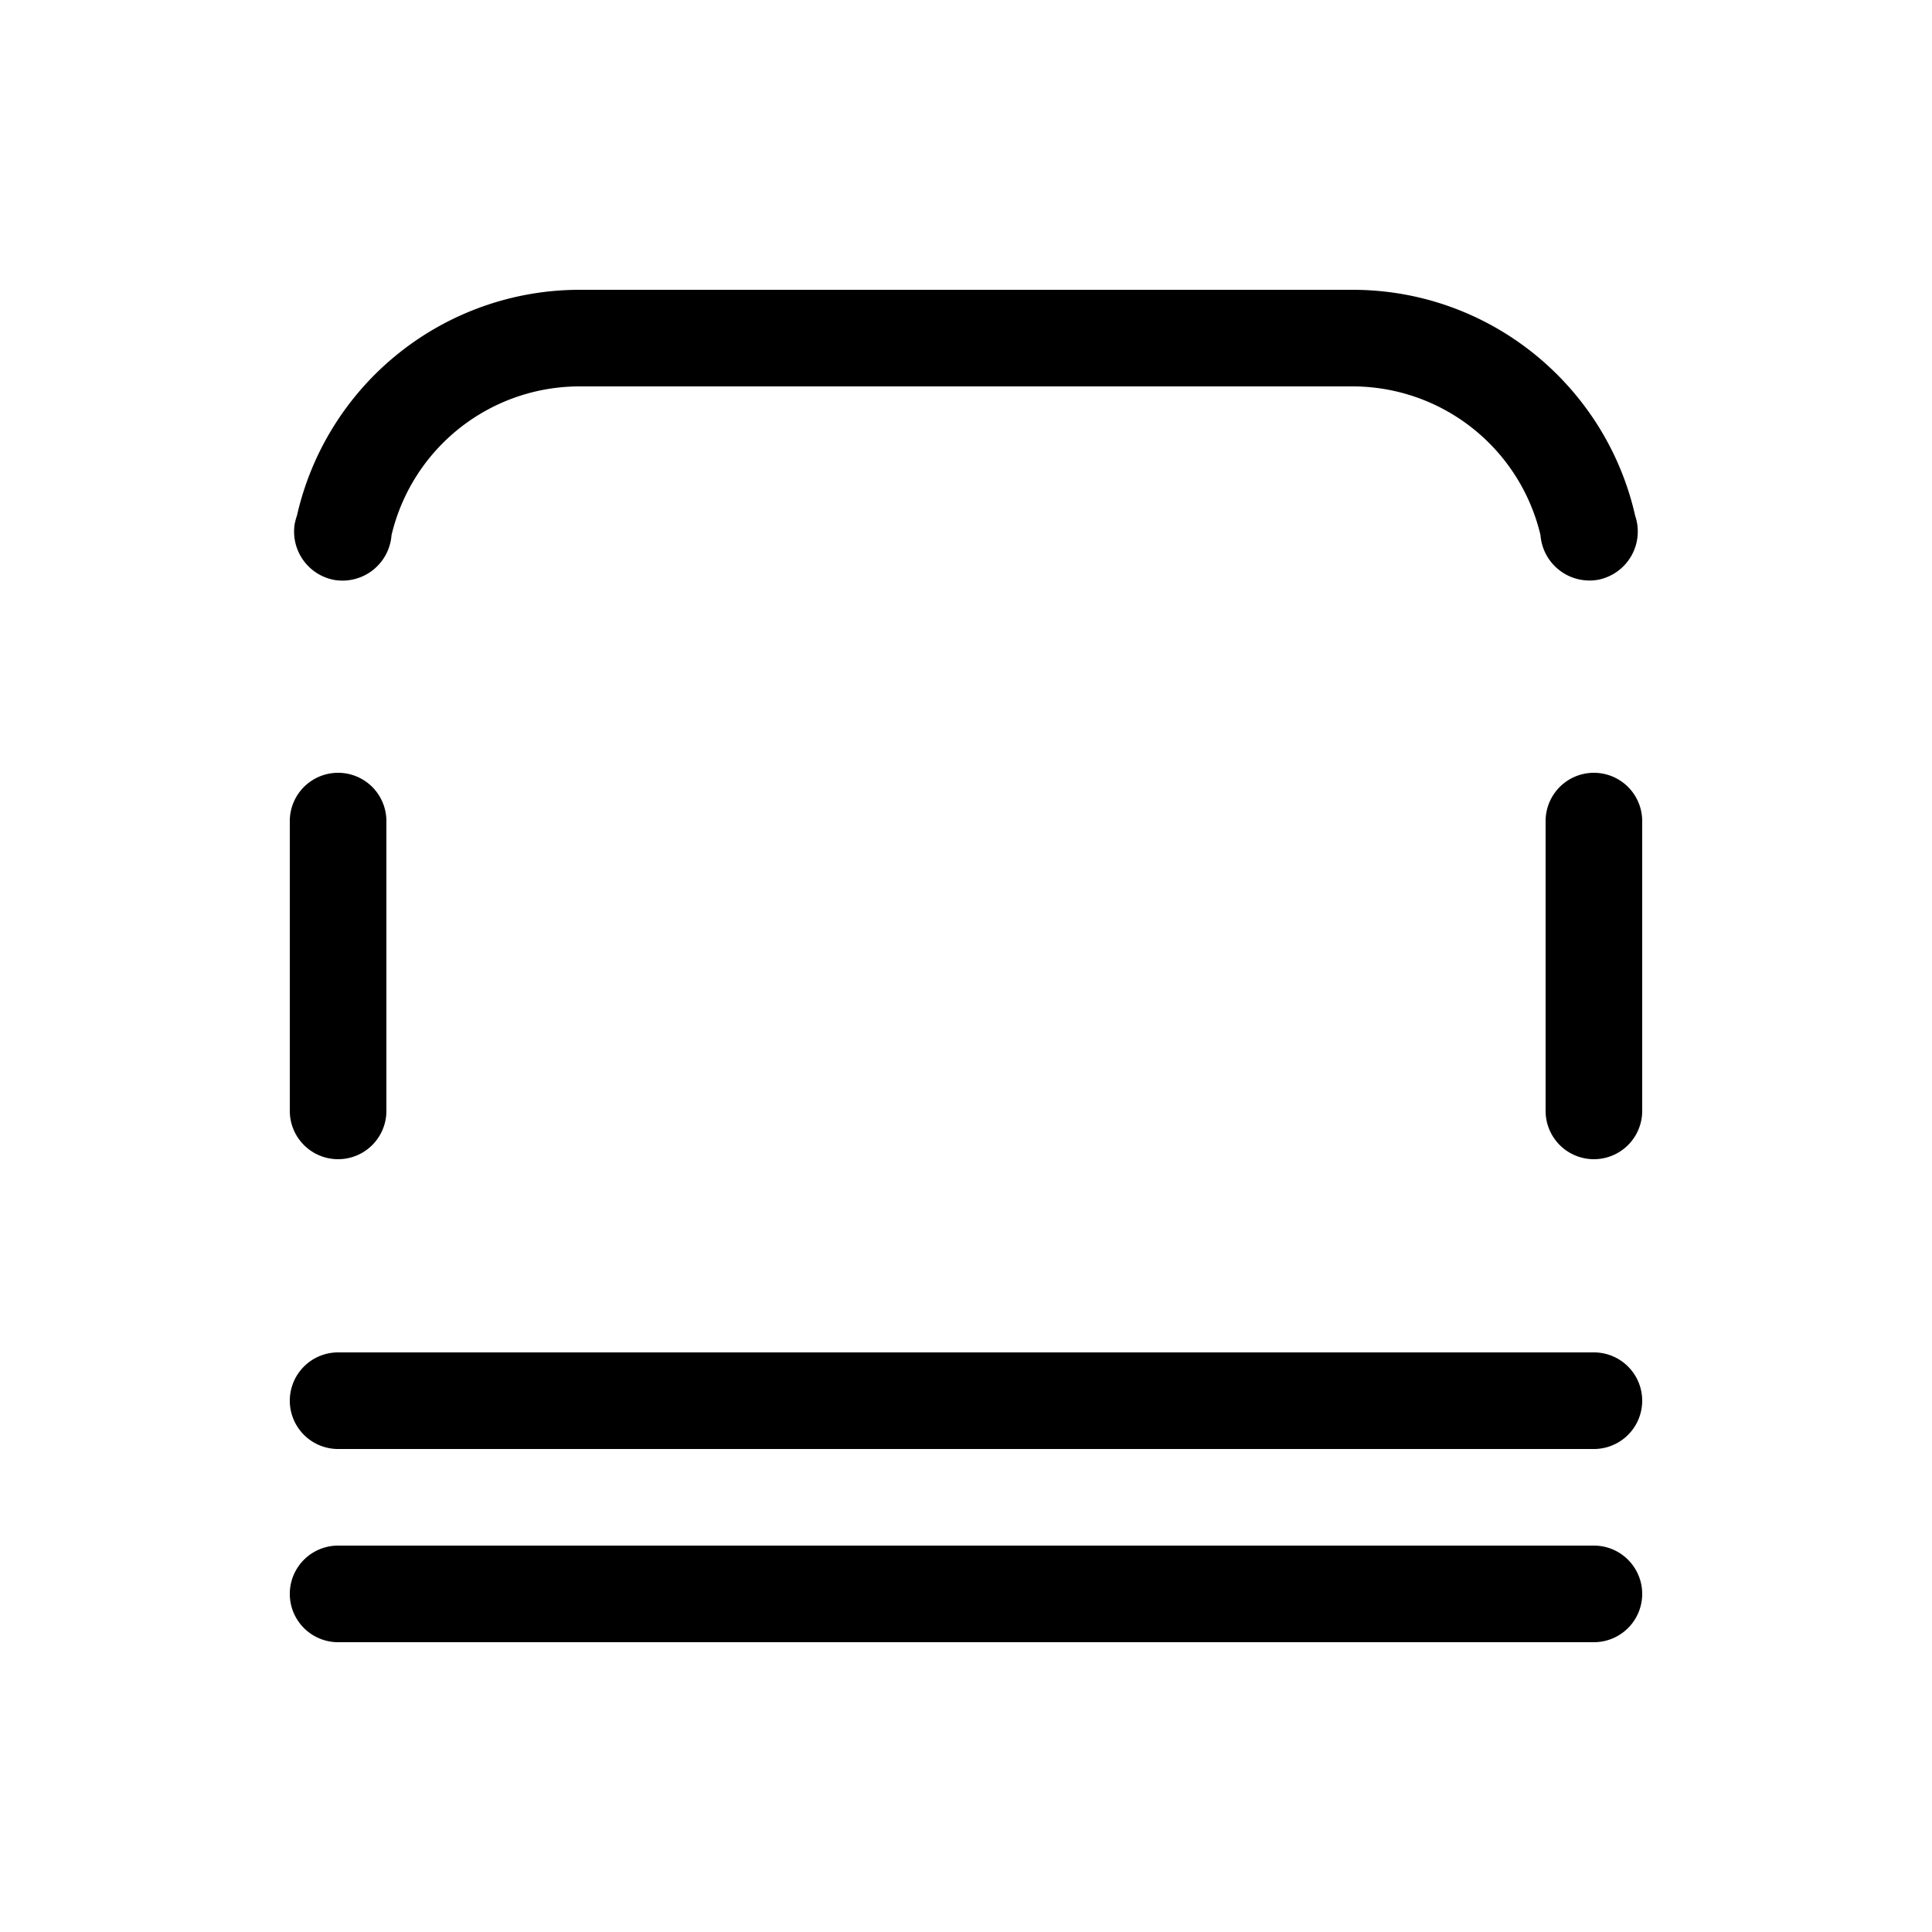 <svg xmlns="http://www.w3.org/2000/svg" xmlns:xlink="http://www.w3.org/1999/xlink" viewBox="0 0 20 20">
  <g fill="none"><path d="M3.054 5.41a.497.497 0 0 1 .02-.072A3.001 3.001 0 0 1 6 3h8c1.43 0 2.625 1 2.927 2.338a.509.509 0 0 1-.38.663a.509.509 0 0 1-.6-.462A2 2 0 0 0 14 4H6a2 2 0 0 0-1.947 1.54a.509.509 0 0 1-.6.462a.509.509 0 0 1-.4-.592zM16.5 12a.5.5 0 0 1-.5-.5v-3a.5.5 0 0 1 1 0v3a.5.5 0 0 1-.5.5zm-13 4a.5.5 0 0 0 0 1h13a.5.5 0 0 0 0-1h-13zM3 14.5a.5.5 0 0 1 .5-.5h13a.5.5 0 0 1 0 1h-13a.5.5 0 0 1-.5-.5zm0-3a.5.5 0 0 0 1 0v-3a.5.5 0 0 0-1 0v3z" fill="currentColor" /></g>
</svg>
